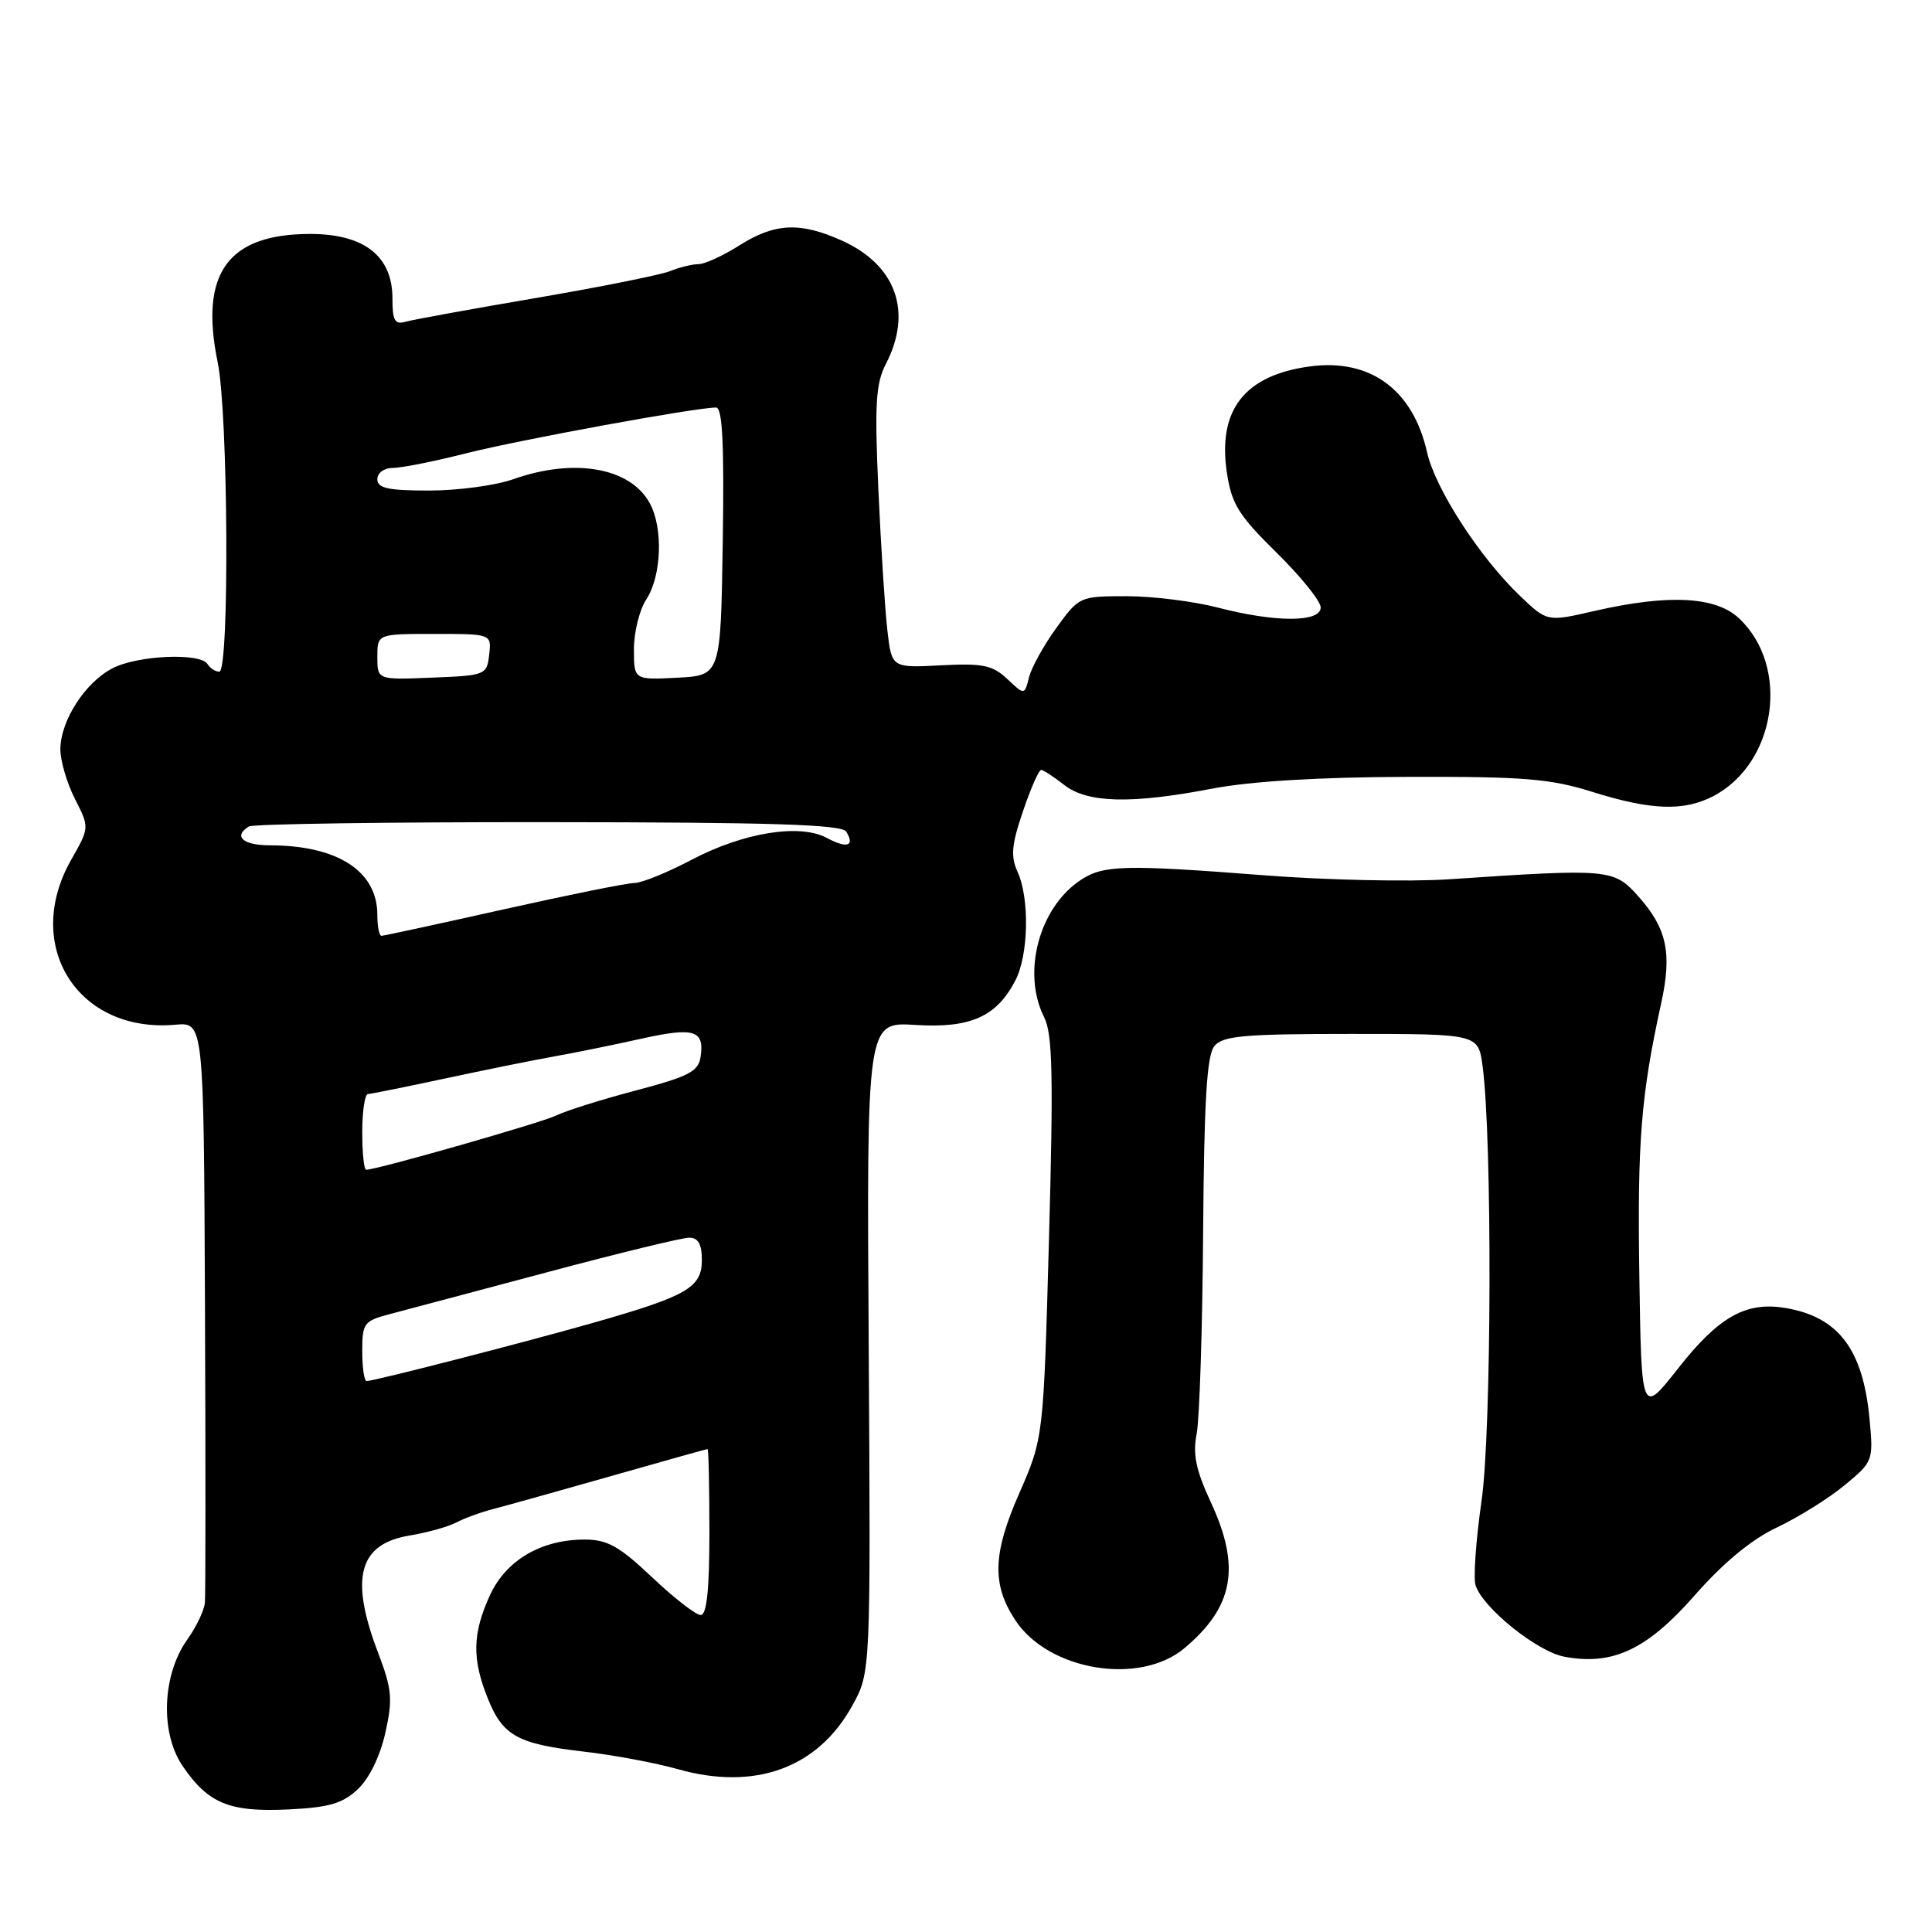 <?xml version="1.0" encoding="UTF-8" standalone="no"?>
<!DOCTYPE svg PUBLIC "-//W3C//DTD SVG 1.1//EN" "http://www.w3.org/Graphics/SVG/1.1/DTD/svg11.dtd" >
<svg xmlns="http://www.w3.org/2000/svg" xmlns:xlink="http://www.w3.org/1999/xlink" version="1.1" viewBox="0 0 256 256">
 <g >
 <path fill="currentColor"
d=" M 47.41 237.08 C 48.92 235.67 50.37 232.70 51.06 229.61 C 52.06 225.12 51.94 223.84 50.10 219.00 C 46.32 209.10 47.53 204.59 54.24 203.47 C 56.58 203.09 59.39 202.30 60.48 201.73 C 61.56 201.16 63.81 200.34 65.48 199.92 C 67.14 199.49 74.12 197.54 81.00 195.58 C 87.88 193.62 93.61 192.01 93.75 192.01 C 93.89 192.00 94.00 196.95 94.00 203.00 C 94.00 210.64 93.65 214.00 92.85 214.00 C 92.21 214.00 89.31 211.75 86.41 209.00 C 82.04 204.87 80.48 204.00 77.46 204.00 C 71.68 204.00 67.02 206.76 64.90 211.42 C 62.60 216.47 62.53 219.80 64.62 225.01 C 66.62 230.02 68.57 231.09 77.47 232.11 C 81.34 232.56 86.90 233.60 89.84 234.43 C 100.05 237.31 108.37 234.28 112.93 226.01 C 115.37 221.60 115.37 221.60 115.11 178.50 C 114.84 135.40 114.84 135.40 121.29 135.81 C 128.59 136.27 132.06 134.72 134.55 129.90 C 136.29 126.53 136.44 119.07 134.84 115.54 C 133.90 113.48 134.03 111.95 135.55 107.50 C 136.57 104.47 137.66 102.01 137.96 102.02 C 138.26 102.03 139.62 102.92 141.00 104.00 C 144.09 106.42 149.90 106.56 160.66 104.49 C 165.75 103.52 174.81 102.97 186.50 102.94 C 201.93 102.89 205.43 103.18 211.00 104.93 C 218.74 107.36 223.09 107.52 226.97 105.52 C 235.37 101.17 237.26 88.35 230.43 81.93 C 227.33 79.02 221.07 78.71 211.25 80.96 C 205.01 82.40 205.01 82.40 201.40 78.95 C 196.04 73.82 190.18 64.76 189.09 59.92 C 187.23 51.64 181.56 47.48 173.59 48.55 C 164.92 49.71 161.32 54.31 162.57 62.63 C 163.19 66.78 164.12 68.28 169.15 73.23 C 172.37 76.39 175.00 79.66 175.00 80.49 C 175.00 82.49 168.99 82.49 161.34 80.50 C 158.17 79.68 152.75 79.00 149.30 79.00 C 143.07 79.00 142.99 79.04 139.98 83.19 C 138.31 85.49 136.68 88.44 136.35 89.75 C 135.75 92.12 135.75 92.12 133.47 89.97 C 131.51 88.13 130.23 87.87 124.67 88.16 C 118.15 88.50 118.15 88.50 117.58 83.50 C 117.26 80.75 116.73 72.39 116.39 64.91 C 115.88 53.54 116.04 50.82 117.39 48.21 C 120.94 41.34 118.75 35.15 111.62 31.91 C 106.05 29.39 102.70 29.53 98.00 32.50 C 95.82 33.88 93.38 35.00 92.57 35.00 C 91.76 35.00 90.06 35.41 88.80 35.92 C 87.53 36.43 79.53 38.03 71.00 39.49 C 62.47 40.94 54.71 42.36 53.75 42.63 C 52.31 43.05 52.00 42.49 52.00 39.52 C 52.00 33.93 48.25 31.00 41.10 31.00 C 30.16 31.01 26.41 36.23 28.85 48.04 C 30.24 54.77 30.42 89.00 29.06 89.00 C 28.54 89.00 27.84 88.55 27.50 88.00 C 26.55 86.46 18.25 86.82 14.91 88.55 C 11.27 90.43 8.01 95.50 8.00 99.29 C 8.00 100.82 8.87 103.78 9.93 105.86 C 11.86 109.65 11.86 109.65 9.43 113.93 C 2.96 125.31 10.32 136.94 23.25 135.78 C 27.00 135.45 27.00 135.45 27.16 172.97 C 27.25 193.61 27.24 211.33 27.15 212.36 C 27.06 213.38 26.01 215.58 24.81 217.26 C 21.49 221.93 21.20 229.59 24.19 233.99 C 27.58 238.98 30.39 240.13 38.20 239.76 C 43.59 239.50 45.39 238.98 47.41 237.08 Z  M 156.96 218.38 C 163.49 212.88 164.43 207.62 160.42 199.01 C 158.47 194.80 158.03 192.70 158.56 190.01 C 158.94 188.08 159.33 176.08 159.42 163.35 C 159.55 145.77 159.91 139.82 160.92 138.60 C 162.04 137.25 164.86 137.00 179.06 137.00 C 195.88 137.00 195.88 137.00 196.45 141.25 C 197.74 150.92 197.65 189.61 196.31 198.89 C 195.57 204.06 195.21 209.08 195.52 210.06 C 196.47 213.05 203.68 218.85 207.28 219.52 C 213.69 220.73 218.24 218.58 224.55 211.40 C 228.37 207.05 232.07 203.99 235.46 202.39 C 238.29 201.05 242.32 198.54 244.42 196.80 C 248.18 193.70 248.24 193.56 247.73 188.08 C 246.87 178.77 243.59 174.46 236.49 173.30 C 231.31 172.46 227.71 174.50 222.35 181.33 C 217.50 187.50 217.50 187.50 217.22 169.00 C 216.95 151.26 217.44 145.13 220.11 132.96 C 221.58 126.27 220.88 123.02 217.06 118.74 C 213.84 115.13 213.24 115.08 192.00 116.51 C 186.78 116.86 175.75 116.62 167.50 115.98 C 149.07 114.55 146.23 114.62 143.25 116.57 C 137.69 120.21 135.37 128.87 138.36 134.80 C 139.47 136.99 139.59 142.50 139.00 164.02 C 138.27 190.54 138.27 190.54 135.03 197.93 C 131.54 205.87 131.42 209.94 134.51 214.65 C 138.91 221.38 151.01 223.39 156.96 218.38 Z  M 48.00 179.04 C 48.00 175.30 48.21 175.02 51.75 174.10 C 53.81 173.56 63.18 171.06 72.57 168.56 C 81.96 166.05 90.40 164.00 91.32 164.00 C 92.52 164.00 93.00 164.86 93.00 166.97 C 93.00 170.62 91.04 171.74 78.50 175.31 C 69.13 177.97 49.56 183.00 48.57 183.00 C 48.26 183.00 48.00 181.22 48.00 179.04 Z  M 48.00 150.00 C 48.00 147.25 48.34 144.99 48.75 144.97 C 49.16 144.95 53.77 144.02 59.00 142.90 C 64.22 141.78 70.75 140.46 73.50 139.97 C 76.25 139.48 81.42 138.43 85.00 137.63 C 91.99 136.08 93.36 136.50 92.83 140.04 C 92.55 141.98 91.27 142.64 84.23 144.50 C 79.68 145.70 74.95 147.19 73.73 147.80 C 71.80 148.75 49.94 155.00 48.52 155.00 C 48.23 155.00 48.00 152.75 48.00 150.00 Z  M 50.00 121.22 C 50.00 115.42 44.73 112.02 35.75 112.01 C 32.18 112.00 30.87 110.82 32.98 109.51 C 33.51 109.18 51.37 108.92 72.66 108.94 C 102.34 108.96 111.54 109.25 112.13 110.20 C 113.31 112.12 112.24 112.47 109.54 111.02 C 105.96 109.11 98.51 110.31 91.65 113.92 C 88.43 115.62 85.02 117.00 84.07 117.00 C 83.11 117.00 75.30 118.58 66.71 120.50 C 58.12 122.42 50.84 124.00 50.54 124.00 C 50.24 124.00 50.00 122.75 50.00 121.22 Z  M 50.00 87.04 C 50.00 84.00 50.00 84.00 57.57 84.00 C 65.13 84.00 65.13 84.00 64.82 86.75 C 64.51 89.44 64.33 89.51 57.25 89.79 C 50.00 90.09 50.00 90.09 50.00 87.04 Z  M 84.00 86.01 C 84.00 83.77 84.73 80.81 85.63 79.44 C 87.65 76.35 87.90 70.04 86.12 66.72 C 83.57 61.96 76.13 60.63 68.00 63.50 C 65.66 64.33 60.66 65.00 56.87 65.00 C 51.43 65.00 50.00 64.69 50.00 63.50 C 50.00 62.65 50.90 62.00 52.08 62.00 C 53.23 62.00 57.62 61.12 61.83 60.05 C 68.88 58.27 92.17 54.00 94.88 54.00 C 95.73 54.00 95.97 58.78 95.77 71.75 C 95.50 89.50 95.50 89.50 89.75 89.80 C 84.00 90.10 84.00 90.10 84.00 86.01 Z "/>
</g>
</svg>